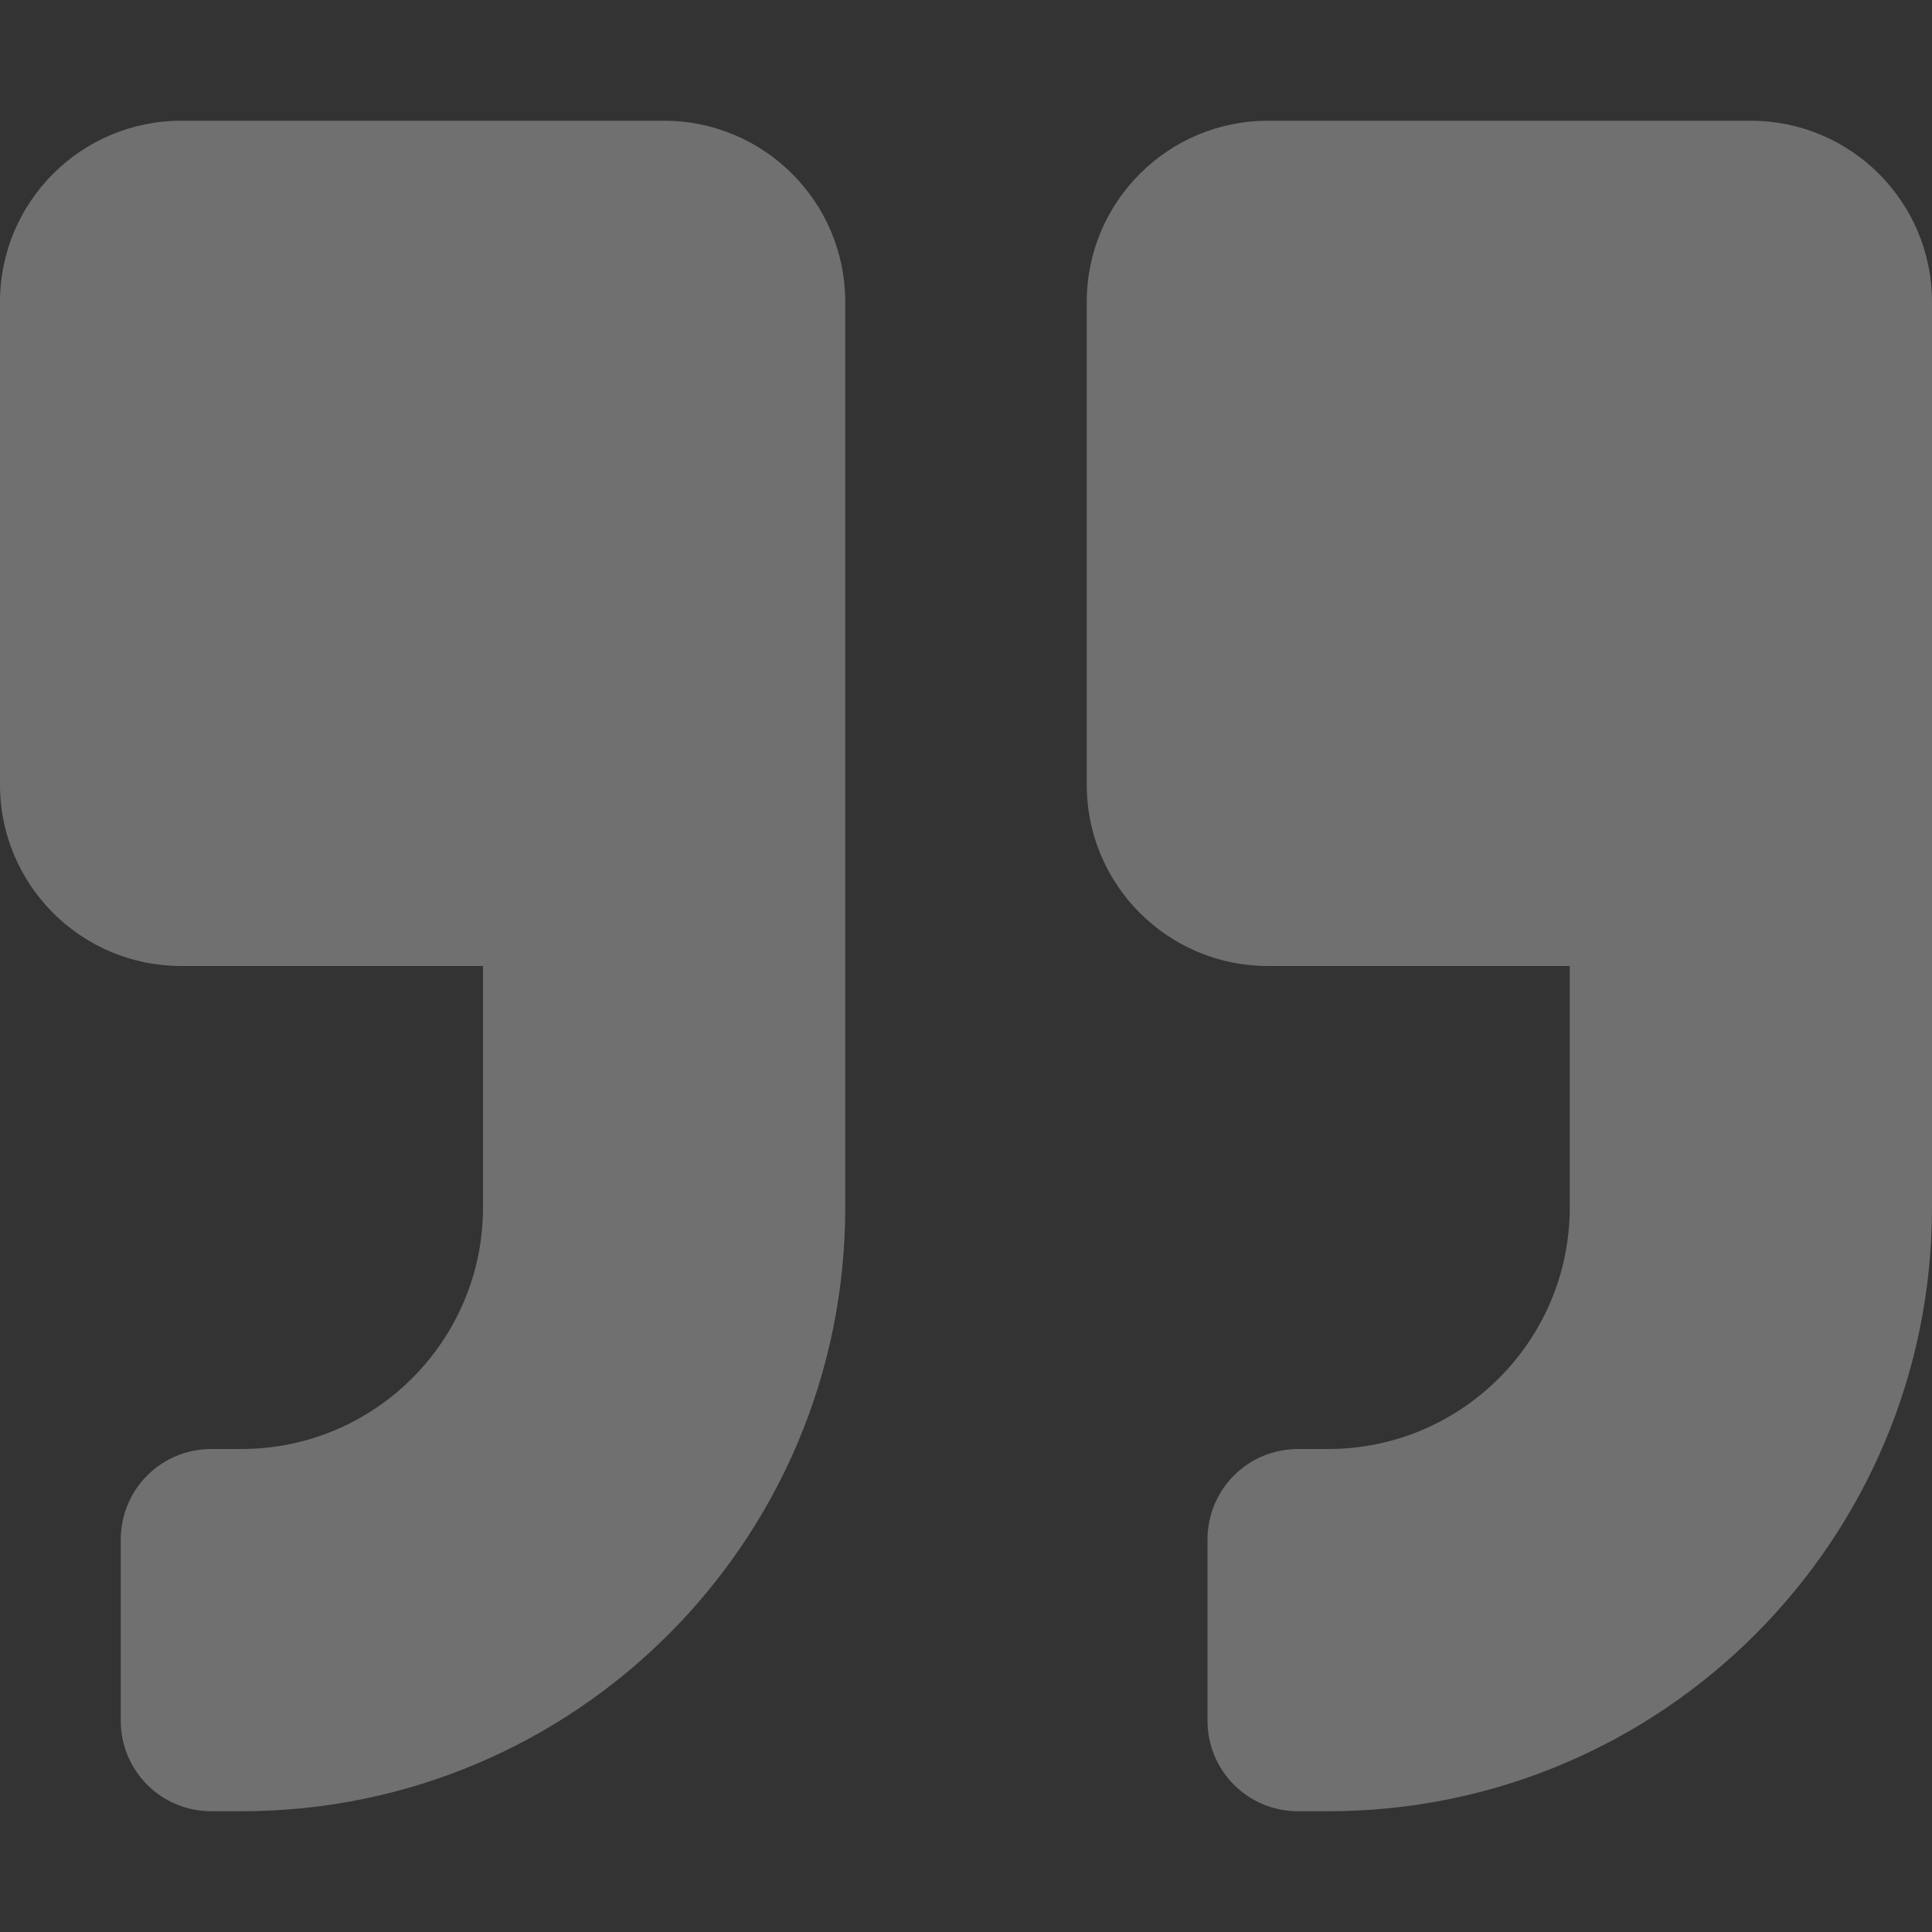 <svg width="52" height="52" viewBox="0 0 52 52" fill="none" xmlns="http://www.w3.org/2000/svg">
<rect x="0" y="0" width="52" height="52" fill="#333333" stroke="none"/>
<path d="M47.125 3.25H34.125C31.434 3.25 29.25 5.434 29.25 8.125V21.125C29.25 23.816 31.434 26 34.125 26H42.25V32.5C42.25 36.085 39.335 39 35.75 39H34.938C33.587 39 32.5 40.087 32.5 41.438V46.312C32.5 47.663 33.587 48.75 34.938 48.75H35.75C44.728 48.75 52 41.478 52 32.5V8.125C52 5.434 49.816 3.25 47.125 3.25ZM17.875 3.25H4.875C2.184 3.25 0 5.434 0 8.125V21.125C0 23.816 2.184 26 4.875 26H13V32.5C13 36.085 10.085 39 6.5 39H5.688C4.337 39 3.25 40.087 3.25 41.438V46.312C3.25 47.663 4.337 48.75 5.688 48.75H6.5C15.478 48.75 22.75 41.478 22.75 32.5V8.125C22.75 5.434 20.566 3.25 17.875 3.25Z" fill="white" fill-opacity="0.3"/>
</svg>

